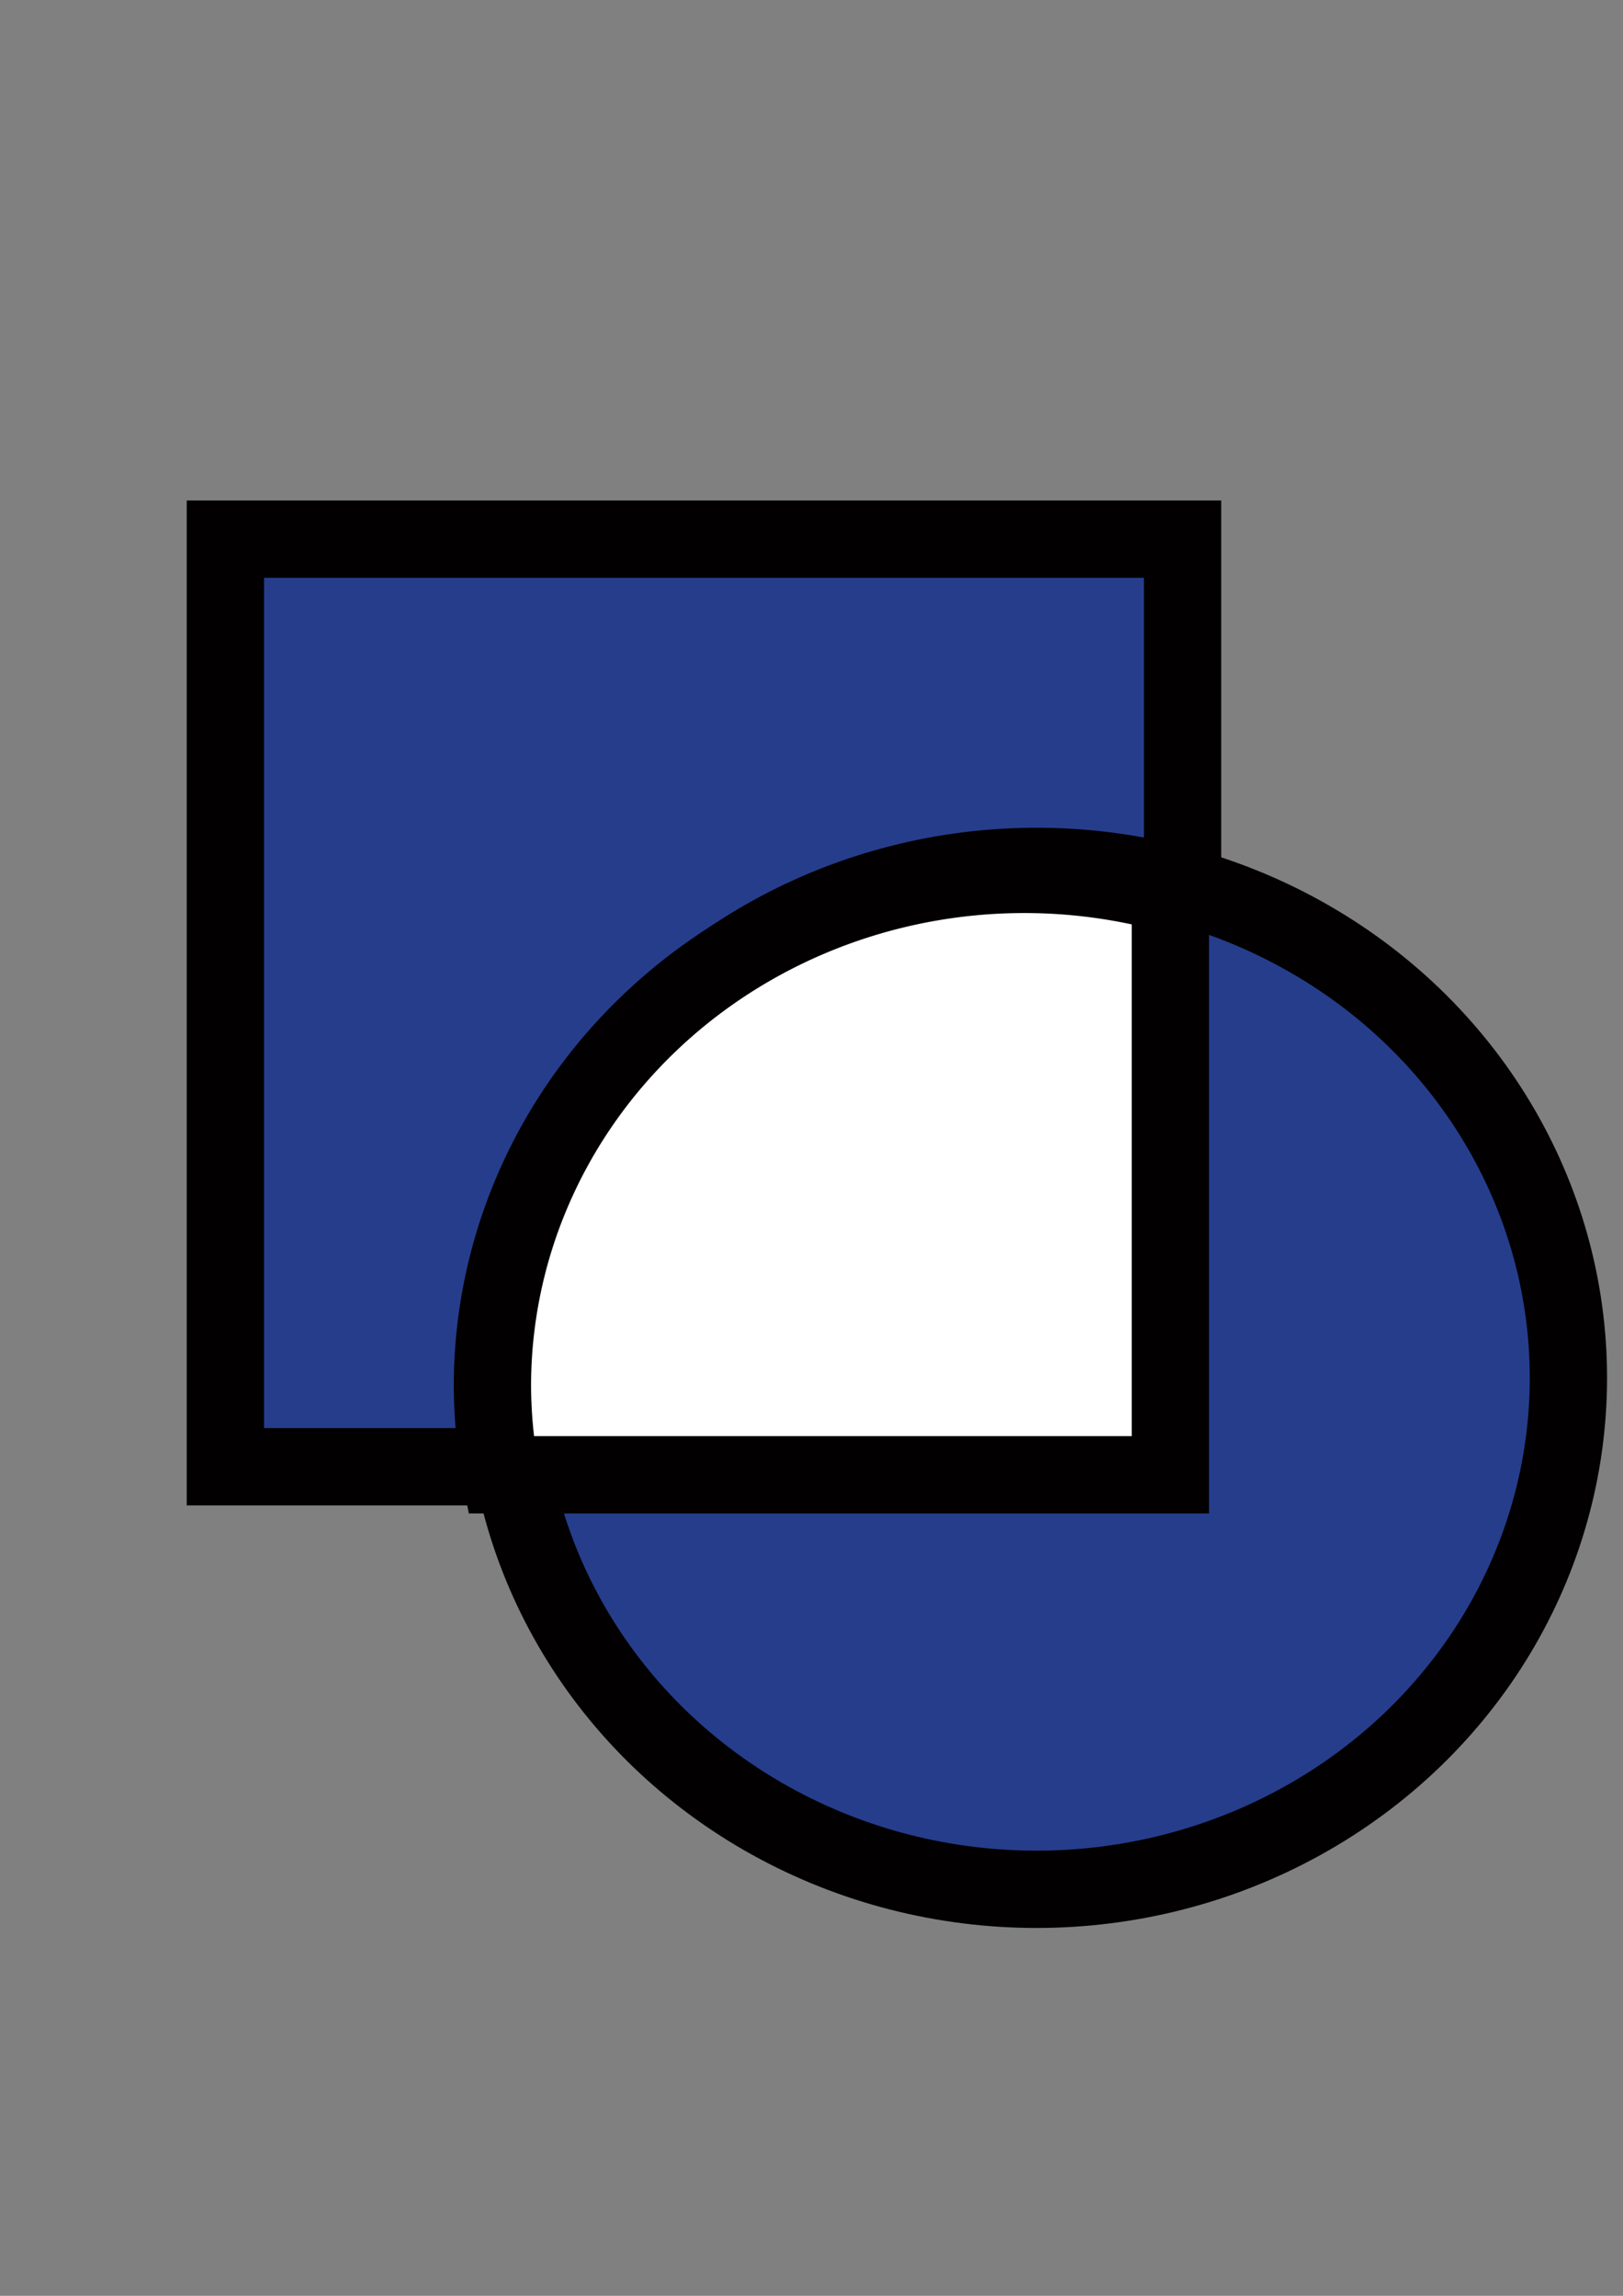 <?xml version="1.0" encoding="UTF-8" standalone="no"?>
<!-- Created with Inkscape (http://www.inkscape.org/) -->

<svg
   width="210mm"
   height="297mm"
   viewBox="0 0 210 297"
   version="1.1"
   id="svg1"
   inkscape:version="1.2.2 (b0a8486541, 2022-12-01)"
   sodipodi:docname="xor.svg"
   inkscape:export-filename="../src/main/resources/com/commonwealthrobotics/xor.png"
   inkscape:export-xdpi="96"
   inkscape:export-ydpi="96"
   xmlns:inkscape="http://www.inkscape.org/namespaces/inkscape"
   xmlns:sodipodi="http://sodipodi.sourceforge.net/DTD/sodipodi-0.dtd"
   xmlns="http://www.w3.org/2000/svg"
   xmlns:svg="http://www.w3.org/2000/svg">
  <rect x="0" y="0" width="210" height="297" fill="#808080" stroke="none"/>
  <sodipodi:namedview
     id="namedview1"
     pagecolor="#ffffff"
     bordercolor="#000000"
     borderopacity="0.25"
     inkscape:showpageshadow="2"
     inkscape:pageopacity="0.0"
     inkscape:pagecheckerboard="0"
     inkscape:deskcolor="#d1d1d1"
     inkscape:document-units="mm"
     inkscape:zoom="0.62003367"
     inkscape:cx="263.69536"
     inkscape:cy="563.67907"
     inkscape:window-width="1737"
     inkscape:window-height="1133"
     inkscape:window-x="0"
     inkscape:window-y="0"
     inkscape:window-maximized="1"
     inkscape:current-layer="layer1"
     showgrid="false" />
  <defs
     id="defs1" />
  <g
     inkscape:label="Layer 1"
     inkscape:groupmode="layer"
     id="layer1">
    <rect
       style="fill:#263d8c;fill-opacity:1;stroke:#020000;stroke-width:10;stroke-dasharray:none;stroke-opacity:1"
       id="rect1"
       width="123.852"
       height="120.004"
       x="29.161"
       y="69.744" />
    <ellipse
       style="fill:#263d8c;fill-opacity:1;stroke:#020000;stroke-width:10;stroke-dasharray:none;stroke-opacity:1"
       id="path1"
       cx="134.114"
       cy="178.247"
       rx="68.823"
       ry="66.166" />
    <path
       id="rect1-3"
       style="fill:#ffffff;fill-opacity:1;stroke:#020000;stroke-width:10;stroke-dasharray:none;stroke-opacity:1"
       d="m 132.538,113.117 a 68.823,66.166 0 0 0 -68.823,66.166 68.823,66.166 0 0 0 1.091,11.502 h 86.63 v -75.124 a 68.823,66.166 0 0 0 -18.899,-2.544 z" />
  </g>
</svg>
